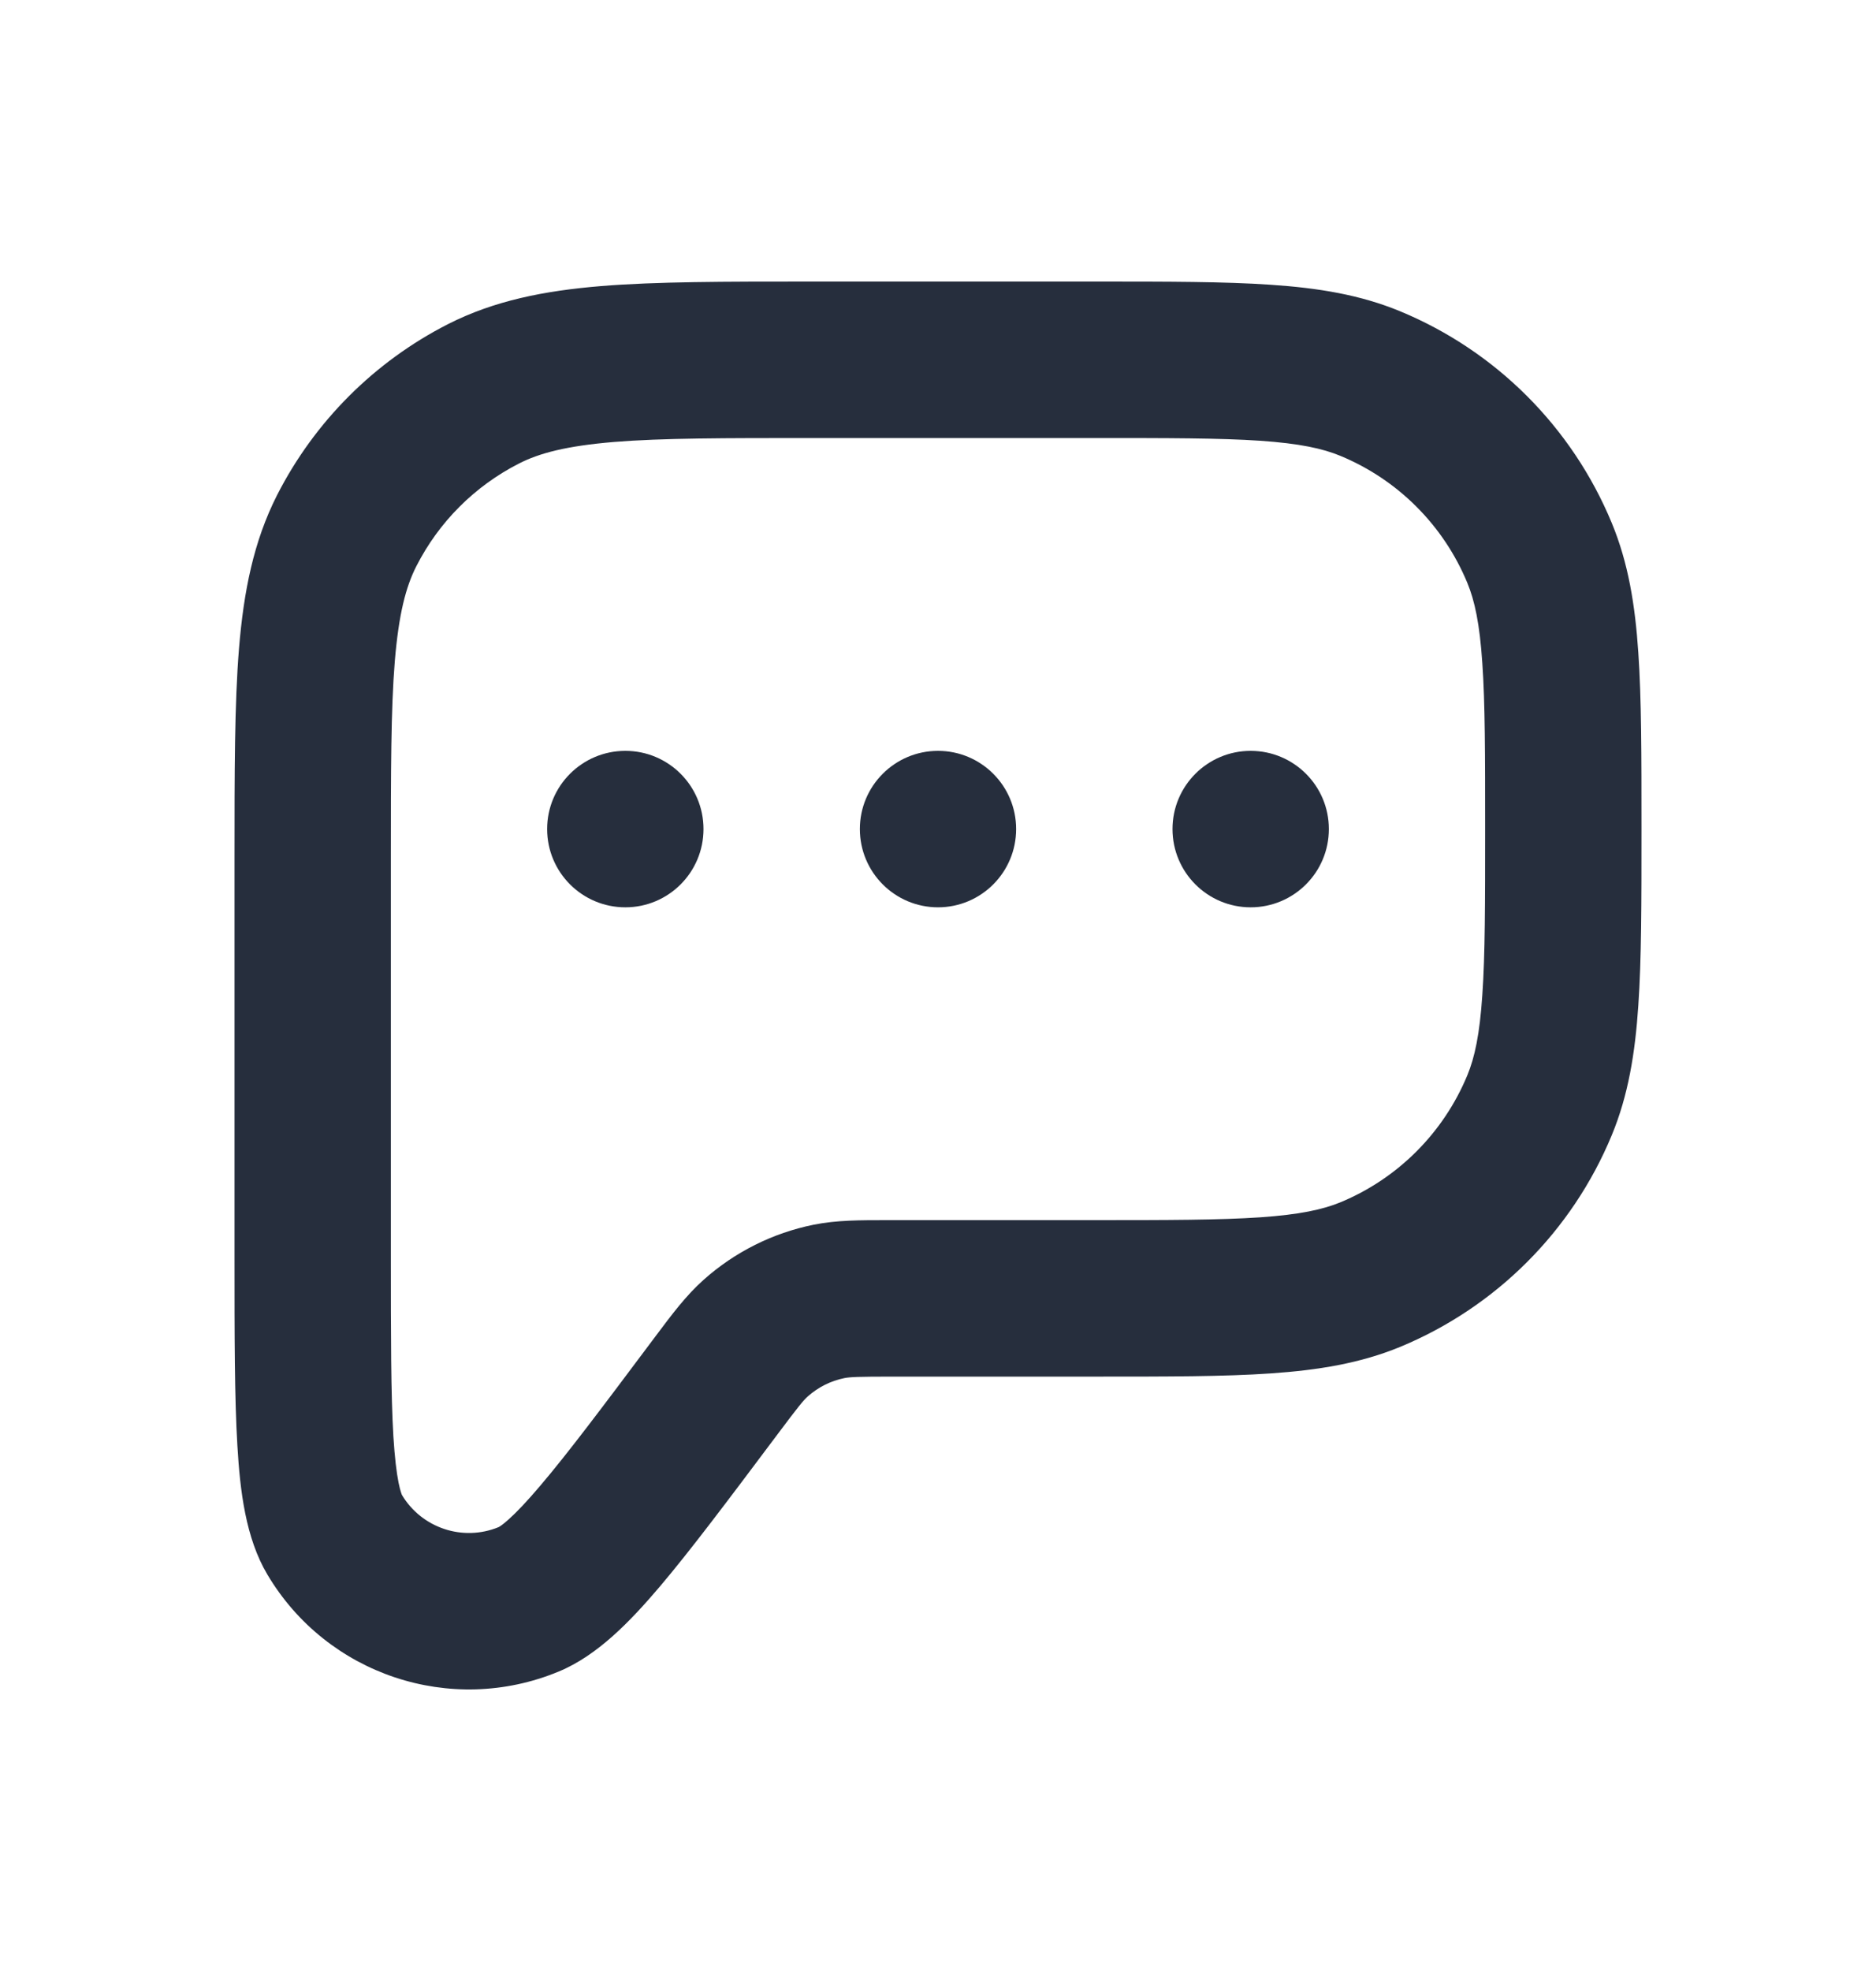 <svg width="20" height="21" viewBox="0 0 20 21" fill="none" xmlns="http://www.w3.org/2000/svg">
<path fill-rule="evenodd" clip-rule="evenodd" d="M8.631 3H11.696C12.448 3 13.054 3 13.547 3.034C14.055 3.068 14.503 3.141 14.928 3.317C15.949 3.74 16.76 4.551 17.183 5.572C17.359 5.997 17.432 6.445 17.466 6.953C17.5 7.446 17.5 8.052 17.5 8.804V8.863C17.5 9.614 17.5 10.221 17.466 10.714C17.432 11.221 17.359 11.67 17.183 12.095C16.76 13.116 15.949 13.927 14.928 14.35C14.503 14.525 14.055 14.598 13.547 14.633C13.054 14.667 12.448 14.667 11.696 14.667H9.524C9.141 14.667 9.064 14.671 9.002 14.683C8.857 14.712 8.722 14.78 8.612 14.878C8.564 14.921 8.516 14.979 8.286 15.286L8.268 15.31C7.763 15.983 7.361 16.519 7.032 16.907C6.722 17.271 6.372 17.638 5.955 17.81C4.807 18.285 3.484 17.844 2.85 16.775C2.619 16.387 2.559 15.884 2.531 15.406C2.5 14.899 2.5 14.228 2.5 13.387V9.131C2.5 8.228 2.5 7.499 2.548 6.909C2.598 6.302 2.703 5.769 2.954 5.275C3.354 4.491 3.991 3.854 4.775 3.454C5.269 3.203 5.802 3.098 6.409 3.048C6.999 3 7.728 3 8.631 3ZM6.545 4.709C6.041 4.751 5.751 4.827 5.532 4.939C5.061 5.179 4.679 5.561 4.439 6.032C4.327 6.251 4.251 6.541 4.209 7.045C4.167 7.559 4.167 8.22 4.167 9.167V13.357C4.167 14.235 4.167 14.855 4.194 15.306C4.208 15.529 4.227 15.686 4.249 15.797C4.268 15.89 4.284 15.925 4.285 15.928C4.496 16.281 4.934 16.427 5.315 16.271C5.318 16.27 5.352 16.252 5.423 16.188C5.507 16.113 5.616 15.999 5.761 15.828C6.054 15.484 6.426 14.988 6.952 14.286C6.964 14.27 6.976 14.254 6.988 14.238C7.162 14.006 7.314 13.802 7.502 13.635C7.834 13.339 8.238 13.137 8.673 13.049C8.92 12.999 9.174 13 9.464 13C9.484 13 9.504 13 9.524 13H11.667C12.455 13 13.004 12.999 13.434 12.97C13.856 12.941 14.102 12.887 14.29 12.81C14.903 12.556 15.389 12.069 15.643 11.457C15.721 11.269 15.775 11.023 15.803 10.601C15.833 10.171 15.833 9.621 15.833 8.833C15.833 8.045 15.833 7.496 15.803 7.066C15.775 6.644 15.721 6.398 15.643 6.21C15.389 5.597 14.903 5.111 14.29 4.857C14.102 4.779 13.856 4.725 13.434 4.696C13.004 4.667 12.455 4.667 11.667 4.667H8.667C7.72 4.667 7.059 4.667 6.545 4.709Z" fill="#262E3D"/>
<path d="M6.667 9.667C7.127 9.667 7.5 9.294 7.5 8.833C7.5 8.373 7.127 8 6.667 8C6.206 8 5.833 8.373 5.833 8.833C5.833 9.294 6.206 9.667 6.667 9.667Z" fill="#262E3D"/>
<path d="M10.833 8.833C10.833 9.294 10.46 9.667 10 9.667C9.54 9.667 9.167 9.294 9.167 8.833C9.167 8.373 9.54 8 10 8C10.46 8 10.833 8.373 10.833 8.833Z" fill="#262E3D"/>
<path d="M14.167 8.833C14.167 9.294 13.794 9.667 13.333 9.667C12.873 9.667 12.5 9.294 12.5 8.833C12.5 8.373 12.873 8 13.333 8C13.794 8 14.167 8.373 14.167 8.833Z" fill="#262E3D"/>
</svg>
